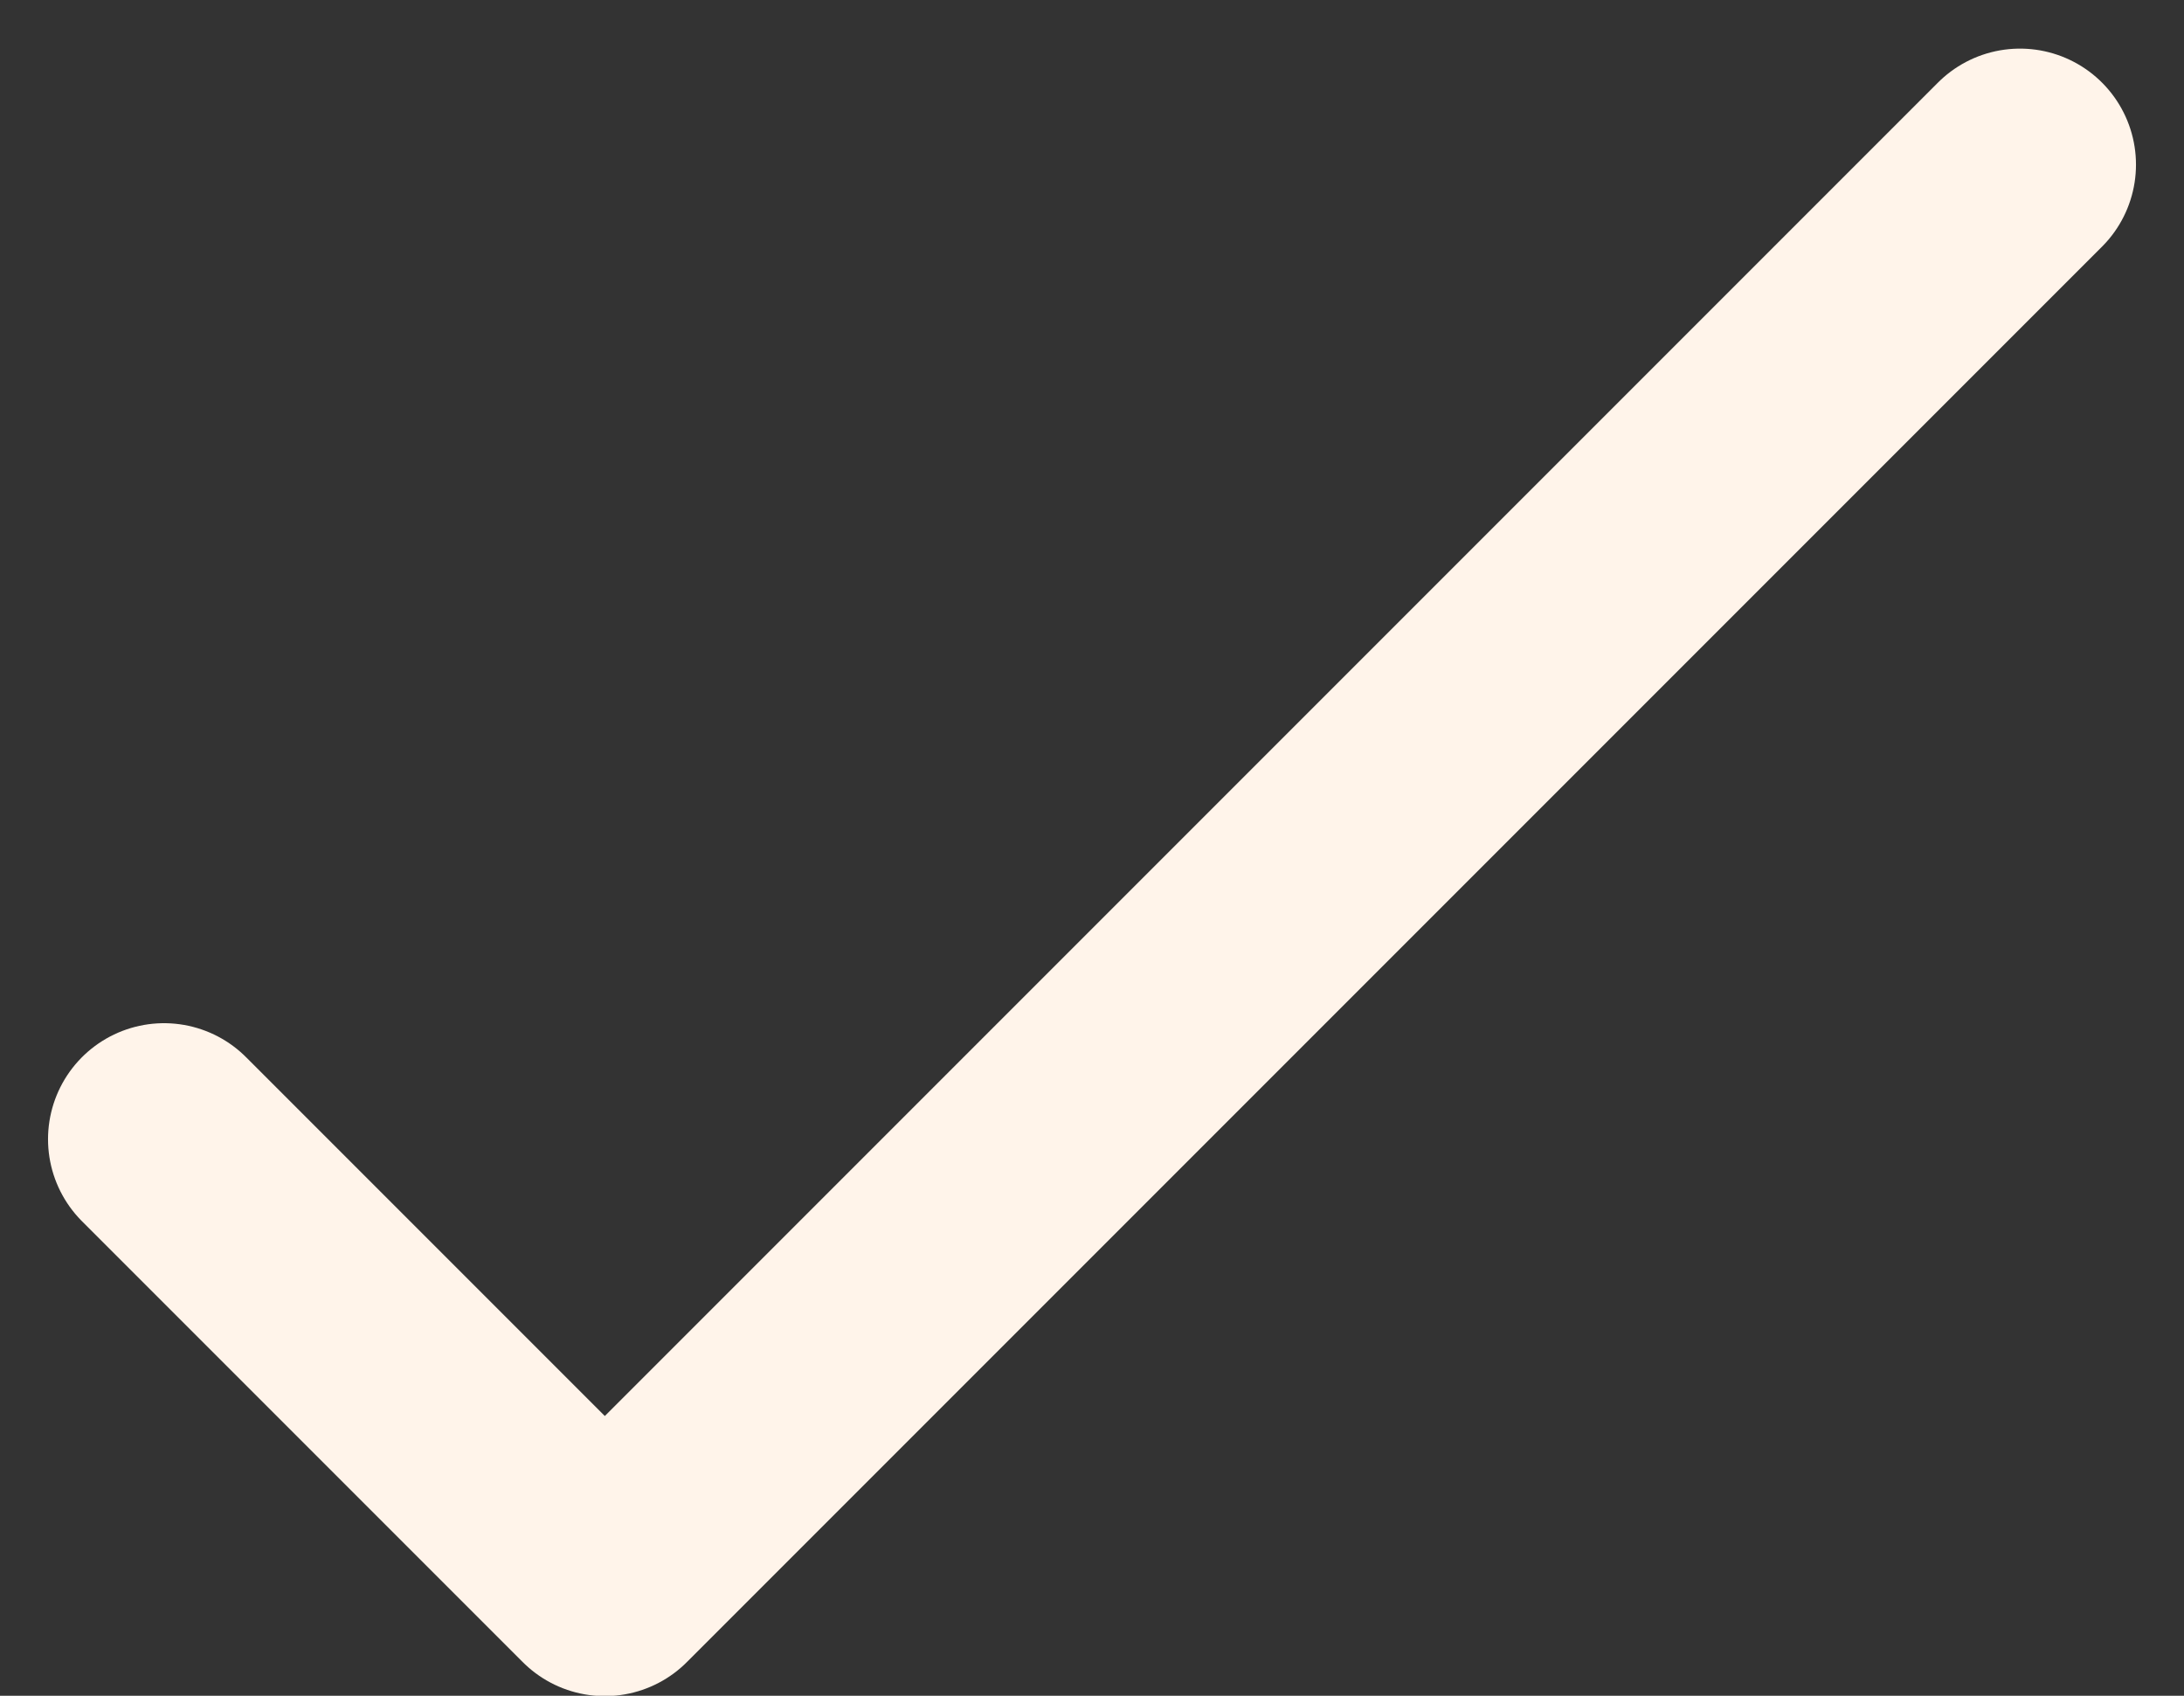 <svg xmlns="http://www.w3.org/2000/svg" width="18.828" height="14.616" viewBox="0 0 18.828 14.616">
  <rect x="0" y="0" width="18.828" height="14.616" fill="#333333" stroke="none"/>
  <g id="Group_8560" data-name="Group 8560" transform="translate(-446.943 -3006.586)">
    <g id="Group_8559" data-name="Group 8559">
      <path id="Path_325" data-name="Path 325" d="M449.357,2970.058l3.8,3.8,12.2-12.2" transform="translate(-1 46.347)" fill="none" stroke="#fff4ea" stroke-linecap="round" stroke-linejoin="round" stroke-width="2"/>
    </g>
  </g>
</svg>
